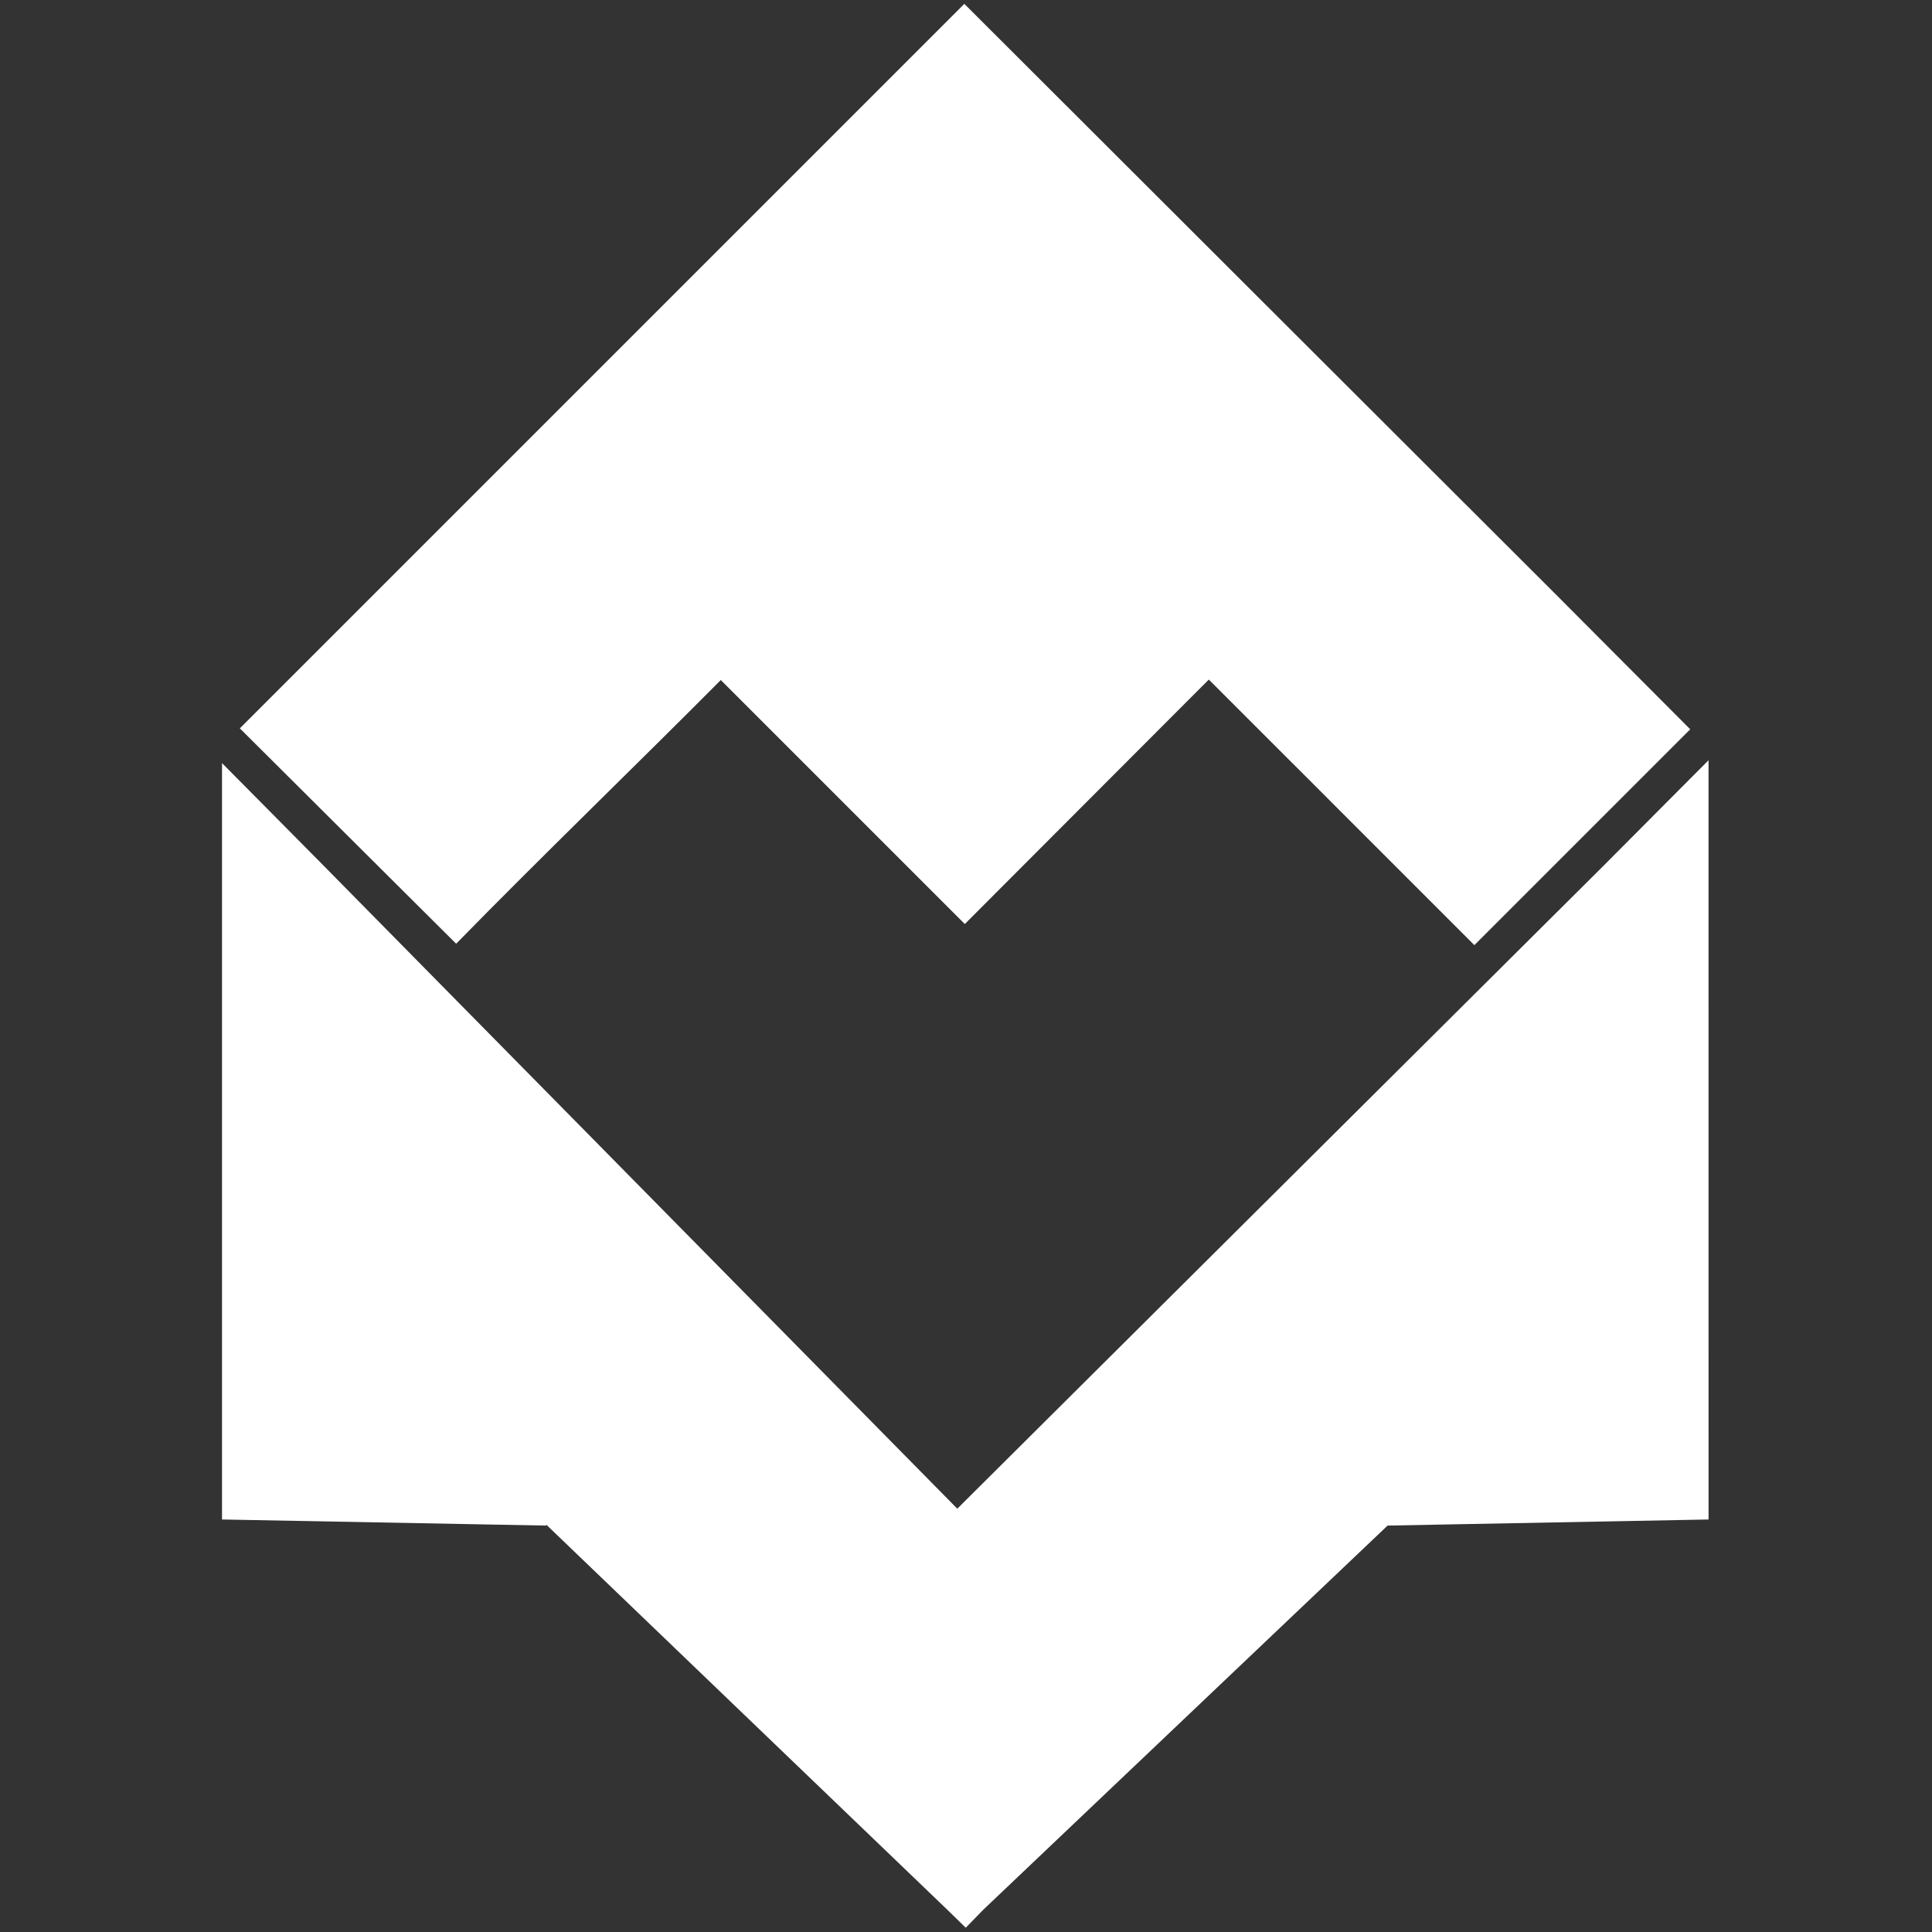 <?xml version="1.0" encoding="UTF-8" standalone="no"?>
<!-- Created with Inkscape (http://www.inkscape.org/) -->

<svg
   xmlns:dc="http://purl.org/dc/elements/1.1/"
   xmlns:cc="http://creativecommons.org/ns#"
   xmlns:rdf="http://www.w3.org/1999/02/22-rdf-syntax-ns#"
   xmlns:svg="http://www.w3.org/2000/svg"
   xmlns="http://www.w3.org/2000/svg"
   xmlns:xlink="http://www.w3.org/1999/xlink"
   xmlns:sodipodi="http://sodipodi.sourceforge.net/DTD/sodipodi-0.dtd"
   xmlns:inkscape="http://www.inkscape.org/namespaces/inkscape"
   width="250"
   height="250"
   id="svg2"
   version="1.1"
   inkscape:version="0.92.2 5c3e80d, 2017-08-06"
   sodipodi:docname="fm03-single-white.svg">
  <rect width="100%" height="100%" fill="#333333" stroke="none"/>
  <defs
     id="defs4">
    <linearGradient
       id="linearGradient4164">
      <stop
         id="stop4166"
         offset="0"
         style="stop-color:#da9ee6;stop-opacity:1;" />
      <stop
         id="stop4168"
         offset="1"
         style="stop-color:#b7e4e3;stop-opacity:1;" />
    </linearGradient>
    <linearGradient
       id="linearGradient4132">
      <stop
         style="stop-color:#89ce41;stop-opacity:1;"
         offset="0"
         id="stop4134" />
      <stop
         style="stop-color:#96a9d7;stop-opacity:1;"
         offset="1"
         id="stop4136" />
    </linearGradient>
    <linearGradient
       inkscape:collect="always"
       xlink:href="#linearGradient4164"
       id="linearGradient4176"
       x1="213.966"
       y1="0.356"
       x2="232.625"
       y2="111.227"
       gradientUnits="userSpaceOnUse" />
    <linearGradient
       inkscape:collect="always"
       xlink:href="#linearGradient4132"
       id="linearGradient4184"
       gradientUnits="userSpaceOnUse"
       x1="205.932"
       y1="16.424"
       x2="235.839"
       y2="106.407" />
    <linearGradient
       inkscape:collect="always"
       xlink:href="#linearGradient4132"
       id="linearGradient4186"
       gradientUnits="userSpaceOnUse"
       x1="205.932"
       y1="16.424"
       x2="235.839"
       y2="106.407" />
    <linearGradient
       inkscape:collect="always"
       xlink:href="#linearGradient4132"
       id="linearGradient4188"
       gradientUnits="userSpaceOnUse"
       x1="205.932"
       y1="16.424"
       x2="235.839"
       y2="106.407" />
    <linearGradient
       inkscape:collect="always"
       xlink:href="#linearGradient4164"
       id="linearGradient3843"
       gradientUnits="userSpaceOnUse"
       x1="213.966"
       y1="0.356"
       x2="232.625"
       y2="111.227" />
    <linearGradient
       inkscape:collect="always"
       xlink:href="#linearGradient4164"
       id="linearGradient3845"
       gradientUnits="userSpaceOnUse"
       x1="213.966"
       y1="0.356"
       x2="232.625"
       y2="111.227" />
  </defs>
  <sodipodi:namedview
     id="base"
     pagecolor="#ffffff"
     bordercolor="#666666"
     borderopacity="1.0"
     inkscape:pageopacity="0.0"
     inkscape:pageshadow="2"
     inkscape:zoom="0.53230575"
     inkscape:cx="238.8413"
     inkscape:cy="35.383896"
     inkscape:document-units="px"
     inkscape:current-layer="layer2"
     showgrid="true"
     units="in"
     borderlayer="true"
     inkscape:window-width="1366"
     inkscape:window-height="768"
     inkscape:window-x="0"
     inkscape:window-y="-24"
     inkscape:window-maximized="1"
     gridtolerance="10"
     showguides="true"
     inkscape:guide-bbox="true"
     fit-margin-top="0"
     fit-margin-left="0"
     fit-margin-right="0"
     fit-margin-bottom="0"
     inkscape:showpageshadow="false"
     inkscape:pagecheckerboard="true">
    <inkscape:grid
       type="xygrid"
       id="grid3783"
       empspacing="5"
       visible="false"
       enabled="false"
       snapvisiblegridlinesonly="false"
       spacingx="1.8"
       spacingy="1.8"
       color="#ff0000"
       opacity="0.125"
       empcolor="#ff0000"
       empopacity="0.251"
       originx="-9"
       originy="-36" />
  </sodipodi:namedview>
  <g
     inkscape:label="Layer 1"
     inkscape:groupmode="layer"
     id="layer1"
     transform="translate(-9,-766.36)" />
  <g
     inkscape:groupmode="layer"
     id="layer2"
     inkscape:label="Layer"
     style="display:inline"
     transform="translate(-9,106)">
    <g
       id="g4128"
       style="fill:#ffffff;fill-opacity:1"
       transform="matrix(1.943,0,0,1.943,-312.447,-109.724)">
      <path
         inkscape:connector-curvature="0"
         id="path3227"
         d="m 229.661,2.173 -39.25,39.25 -9,9 14.406,14.344 c 5.674,-5.8 11.969,-11.87 17.625,-17.562 l 16.25,16.25 16.25,-16.281 4.344,4.344 0.719,0.719 c 1.081,1.077 1.788,1.777 3.812,3.812 l 8.812,8.812 14.375,-14.375 -9.031,-9.062 z"
         style="font-style:normal;font-variant:normal;font-weight:bold;font-stretch:normal;font-size:30.551px;line-height:80%;font-family:Verlag;-inkscape-font-specification:'Verlag Bold';text-align:start;letter-spacing:0px;word-spacing:0px;writing-mode:lr-tb;text-anchor:start;fill:#ffffff;fill-opacity:1;stroke:none" />
      <path
         inkscape:connector-curvature="0"
         id="path3277"
         d="m 279.223,52.548 -7.062,7.094 -42.969,42.75 -42.406,-43.031 -6.562,-6.625 v 50.375 l 21.594,0.406 v -0.062 l 26.719,25.656 1.219,1.188 1.156,-1.188 26.938,-25.594 21.375,-0.406 z"
         style="font-style:normal;font-variant:normal;font-weight:bold;font-stretch:normal;font-size:30.551px;line-height:80%;font-family:Verlag;-inkscape-font-specification:'Verlag Bold';text-align:start;letter-spacing:0px;word-spacing:0px;writing-mode:lr-tb;text-anchor:start;fill:#ffffff;fill-opacity:1;stroke:none" />
    </g>
  </g>
</svg>
